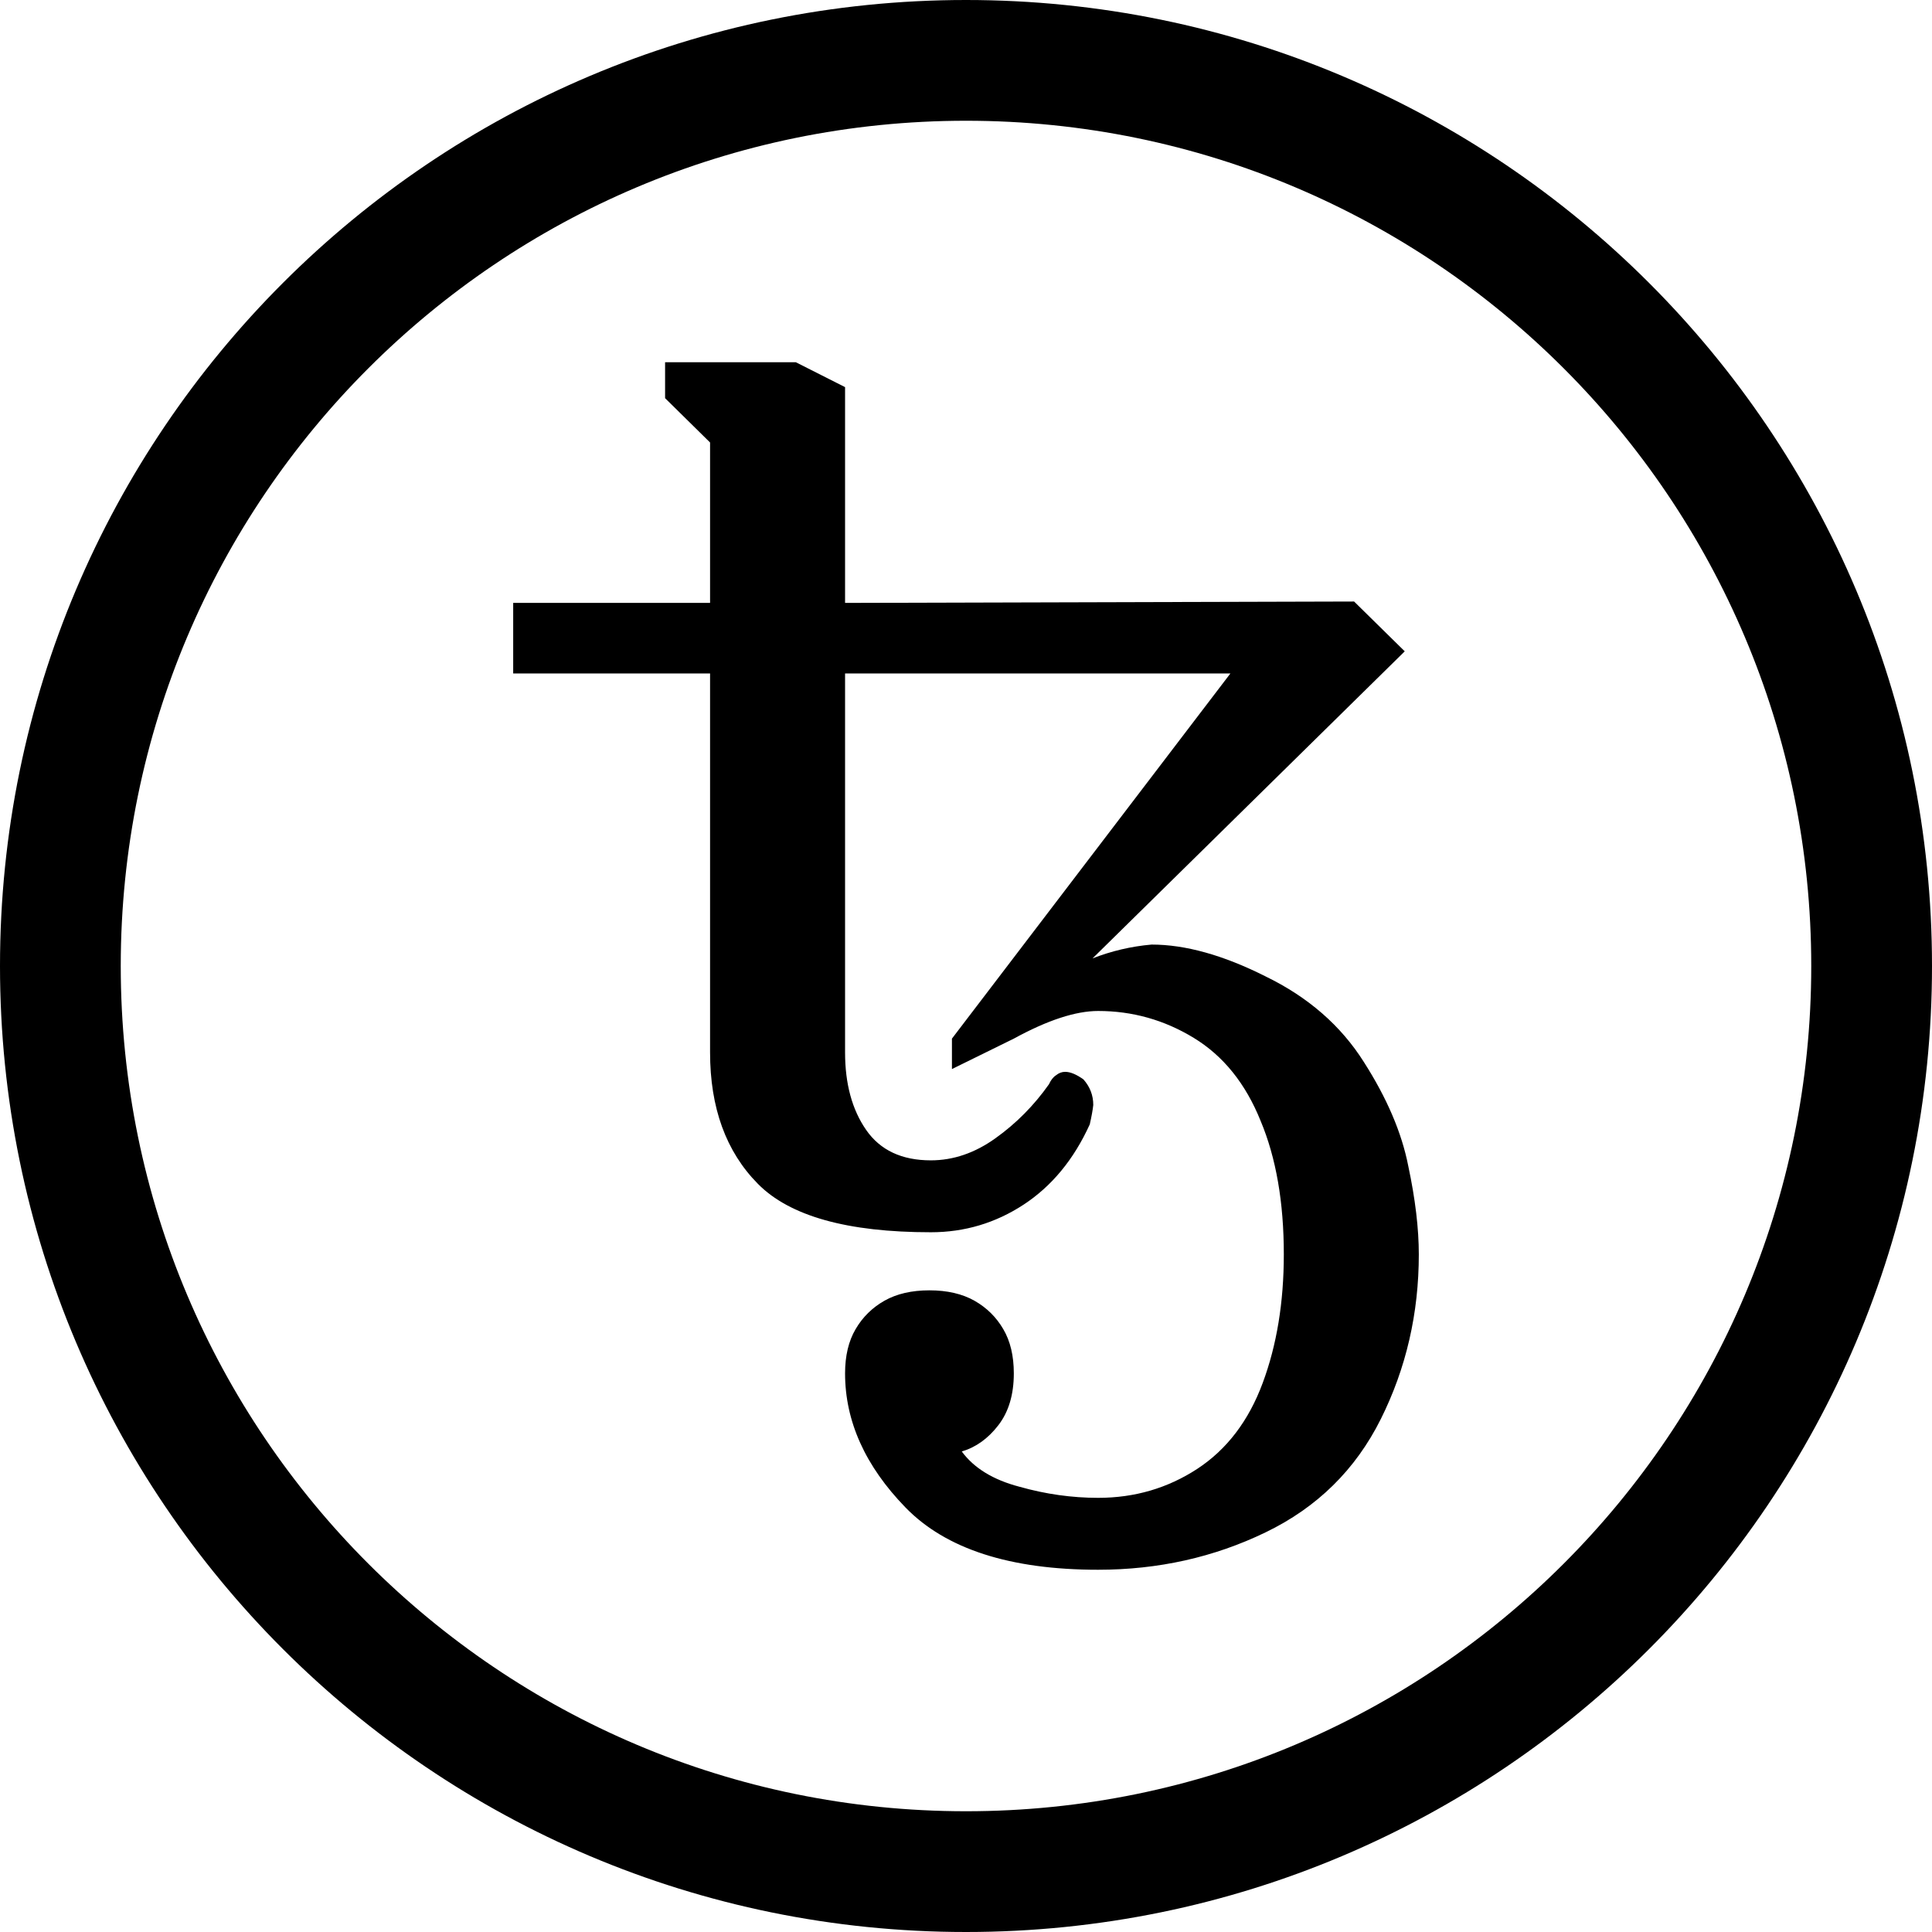 <svg xmlns="http://www.w3.org/2000/svg" width="32" height="32" viewBox="0 0 32 32">
  <path fill-rule="evenodd" d="M16,32 C7.163,32 0,24.837 0,16 C0,7.163 7.163,0 16,0 C24.837,0 32,7.163 32,16 C32,24.837 24.837,32 16,32 Z M16,30 C23.732,30 30,23.732 30,16 C30,8.268 23.732,2 16,2 C8.268,2 2,8.268 2,16 C2,23.732 8.268,30 16,30 Z M18.189,26 C16.73,26 15.666,25.656 14.998,24.969 C14.331,24.282 13.997,23.541 13.997,22.747 C13.997,22.457 14.055,22.212 14.172,22.014 C14.288,21.815 14.447,21.659 14.649,21.544 C14.851,21.43 15.099,21.372 15.394,21.372 C15.689,21.372 15.938,21.43 16.14,21.544 C16.342,21.659 16.501,21.815 16.617,22.014 C16.734,22.212 16.792,22.457 16.792,22.747 C16.792,23.098 16.707,23.384 16.536,23.606 C16.365,23.828 16.163,23.972 15.93,24.041 C16.132,24.316 16.45,24.511 16.885,24.625 C17.32,24.748 17.755,24.809 18.189,24.809 C18.795,24.809 19.342,24.648 19.832,24.328 C20.321,24.007 20.682,23.533 20.914,22.907 C21.147,22.281 21.264,21.571 21.264,20.777 C21.264,19.914 21.136,19.177 20.88,18.566 C20.631,17.947 20.262,17.489 19.773,17.191 C19.284,16.893 18.756,16.745 18.189,16.745 C17.817,16.745 17.351,16.897 16.792,17.203 L15.767,17.707 L15.767,17.203 L20.379,11.155 L13.997,11.155 L13.997,17.432 C13.997,17.951 14.113,18.379 14.346,18.715 C14.579,19.051 14.936,19.219 15.418,19.219 C15.79,19.219 16.148,19.097 16.489,18.852 C16.831,18.608 17.126,18.31 17.374,17.959 C17.405,17.89 17.444,17.84 17.491,17.81 C17.537,17.772 17.588,17.753 17.642,17.753 C17.728,17.753 17.828,17.795 17.945,17.878 C18.054,18.001 18.108,18.142 18.108,18.302 C18.1,18.379 18.081,18.486 18.05,18.623 C17.786,19.204 17.421,19.646 16.955,19.952 C16.489,20.257 15.977,20.41 15.418,20.41 C14.036,20.41 13.081,20.143 12.553,19.608 C12.025,19.074 11.761,18.348 11.761,17.432 L11.761,11.155 L8.5,11.155 L8.5,9.986 L11.761,9.986 L11.761,7.329 L11.016,6.595 L11.016,6 L13.182,6 L13.997,6.412 L13.997,9.986 L22.428,9.963 L23.267,10.788 L18.096,15.874 C18.407,15.752 18.733,15.675 19.074,15.645 C19.633,15.645 20.262,15.82 20.961,16.172 C21.668,16.515 22.211,16.989 22.591,17.592 C22.972,18.188 23.217,18.761 23.325,19.311 C23.442,19.86 23.5,20.349 23.5,20.777 C23.5,21.754 23.29,22.663 22.871,23.503 C22.452,24.343 21.815,24.969 20.961,25.381 C20.107,25.794 19.183,26 18.189,26 Z"/>
</svg>
